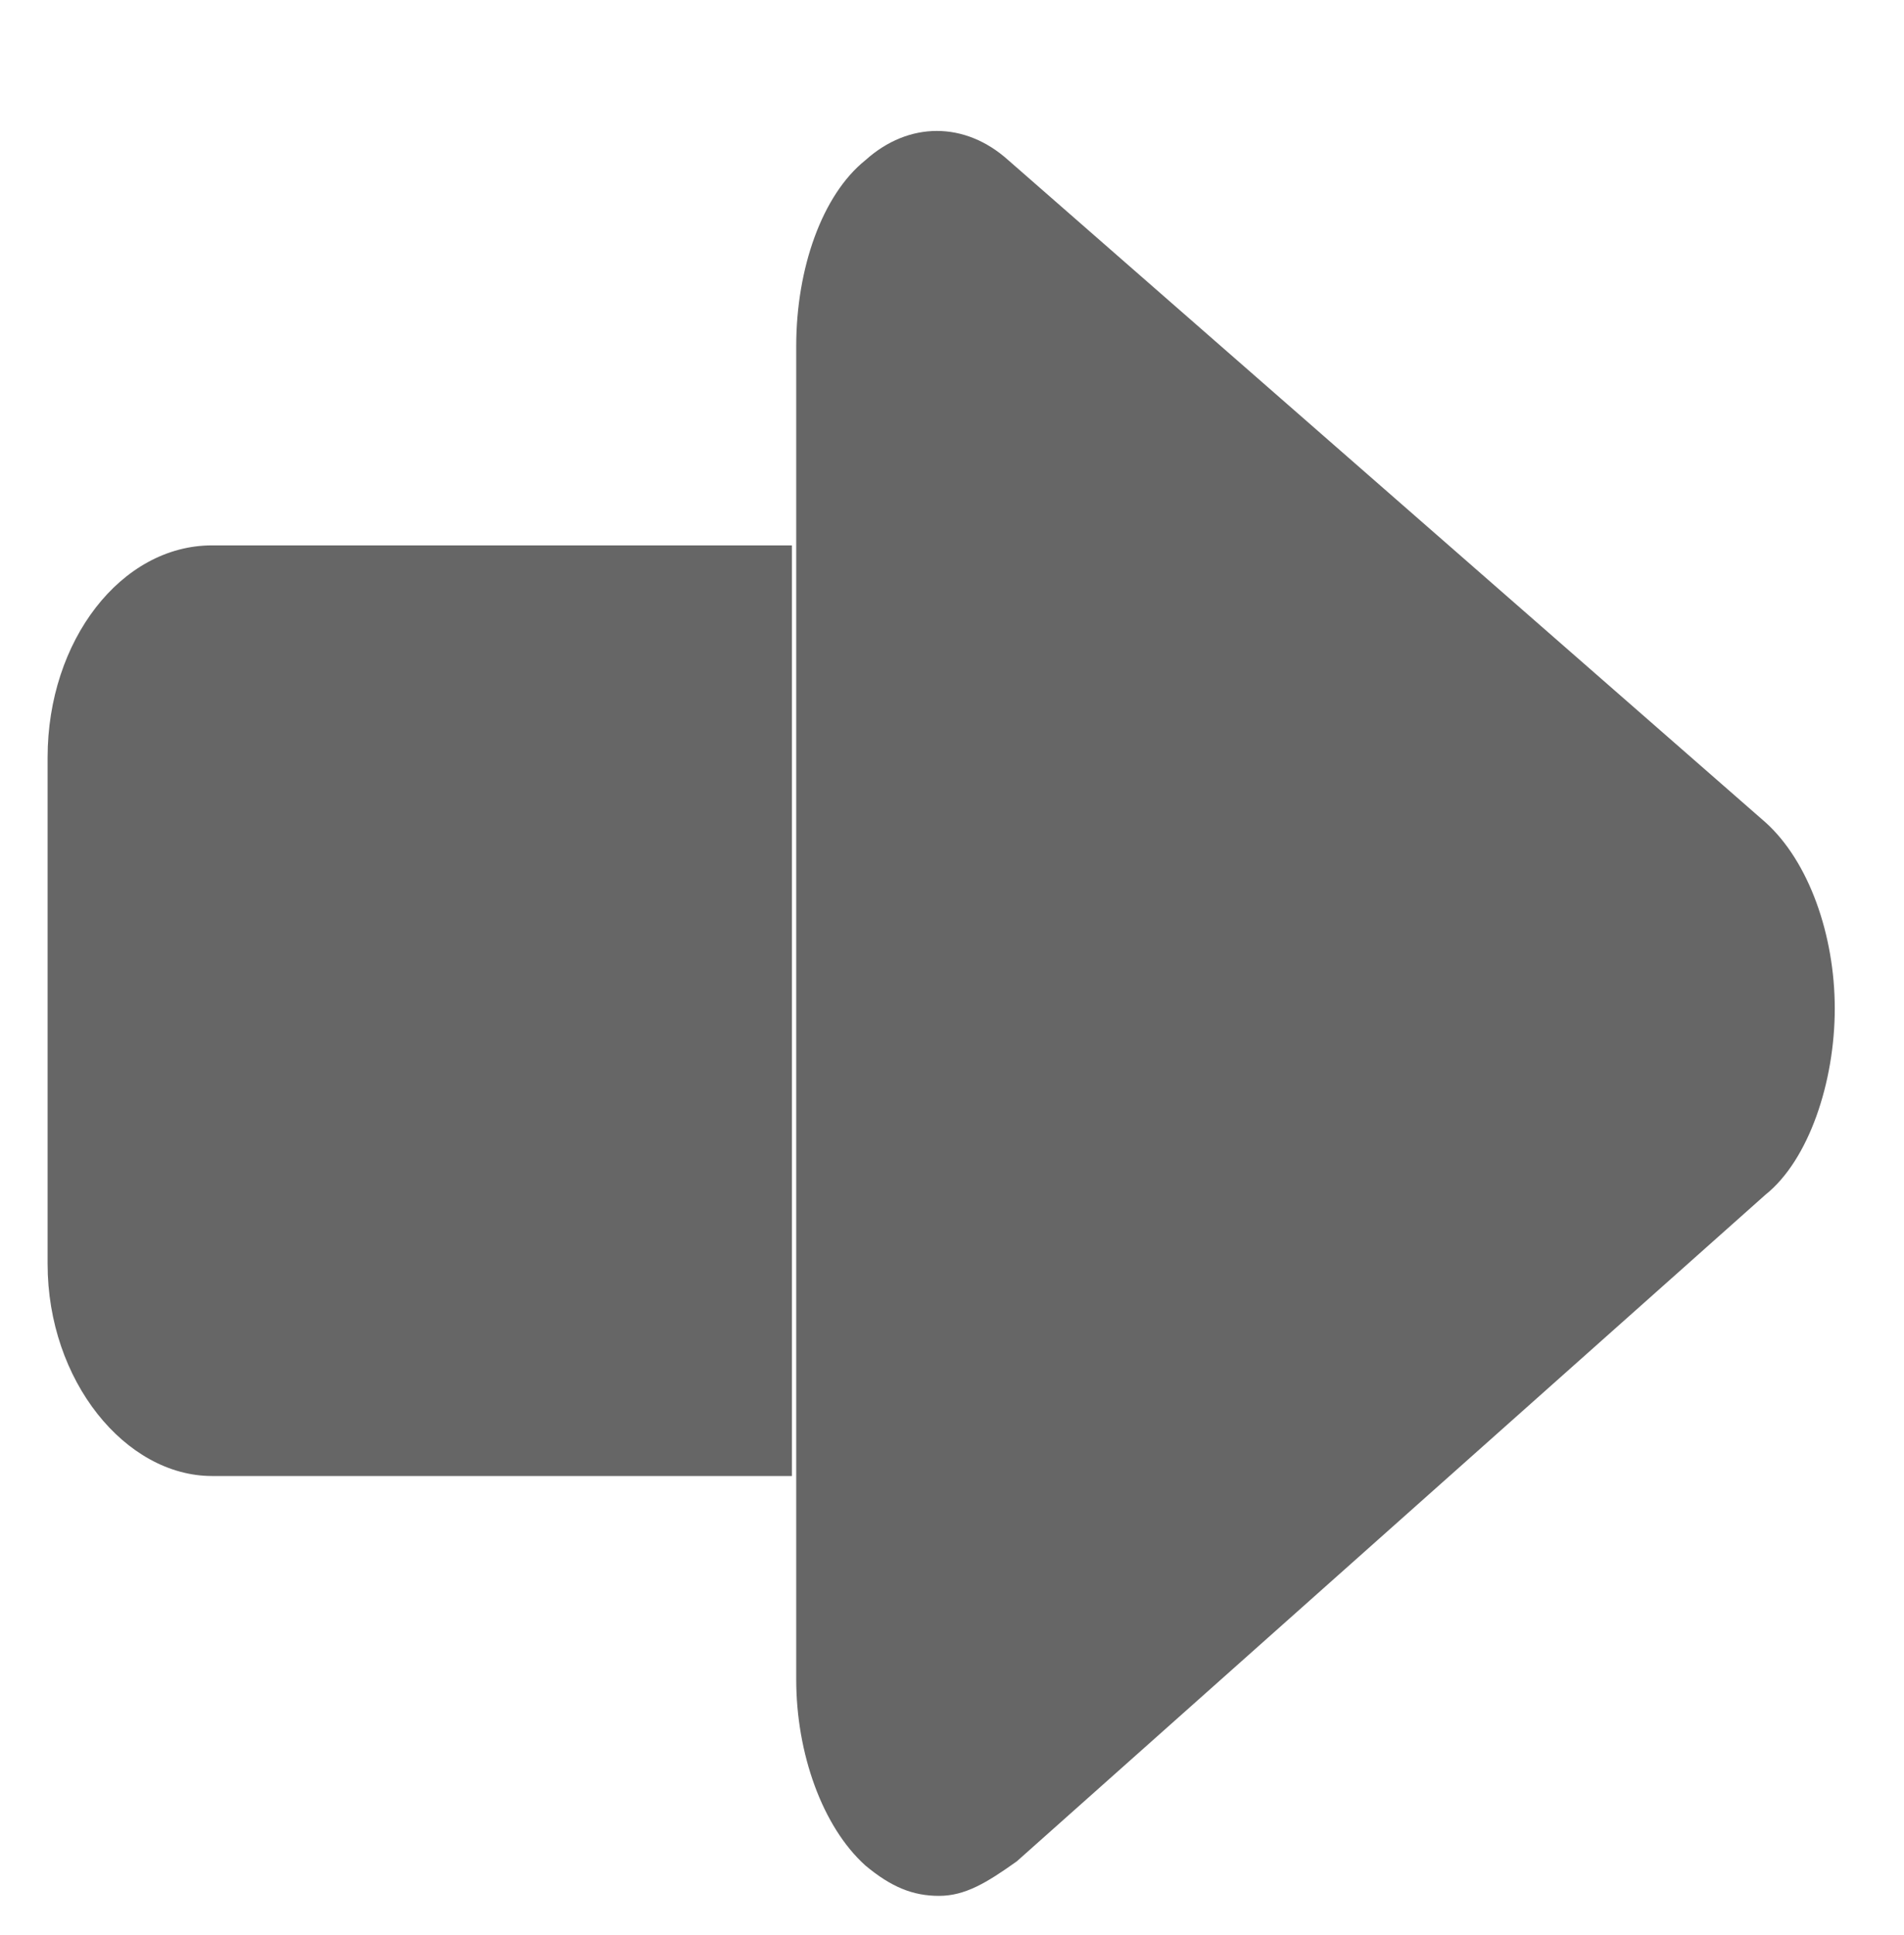 <?xml version="1.0" encoding="utf-8"?>
<!-- Generator: Adobe Illustrator 20.0.0, SVG Export Plug-In . SVG Version: 6.00 Build 0)  -->
<svg version="1.1" id="Layer_1" xmlns="http://www.w3.org/2000/svg" xmlns:xlink="http://www.w3.org/1999/xlink" x="0px" y="0px"
	 viewBox="0 0 44 44.7" style="enable-background:new 0 0 44 44.7;" xml:space="preserve">
<style type="text/css">
	.st0{fill:#666666;}
</style>
<g>
	<path class="st0" d="M21.7,43.8c-0.6,0-1.1-0.2-1.7-0.7c-1-0.9-1.6-2.6-1.6-4.3V8c0-1.8,0.6-3.5,1.6-4.3c1-0.9,2.3-0.9,3.3,0
		L40.8,19c1,0.9,1.6,2.6,1.6,4.3s-0.6,3.5-1.6,4.3L23.5,43C22.8,43.5,22.3,43.8,21.7,43.8z"/>
</g>
<path class="st0" d="M18.5,34.1H4.9c-2,0-3.8-2.2-3.8-4.9V17.5c0-2.7,1.7-4.9,3.8-4.9h13.4V34.1z"/>
</svg>
